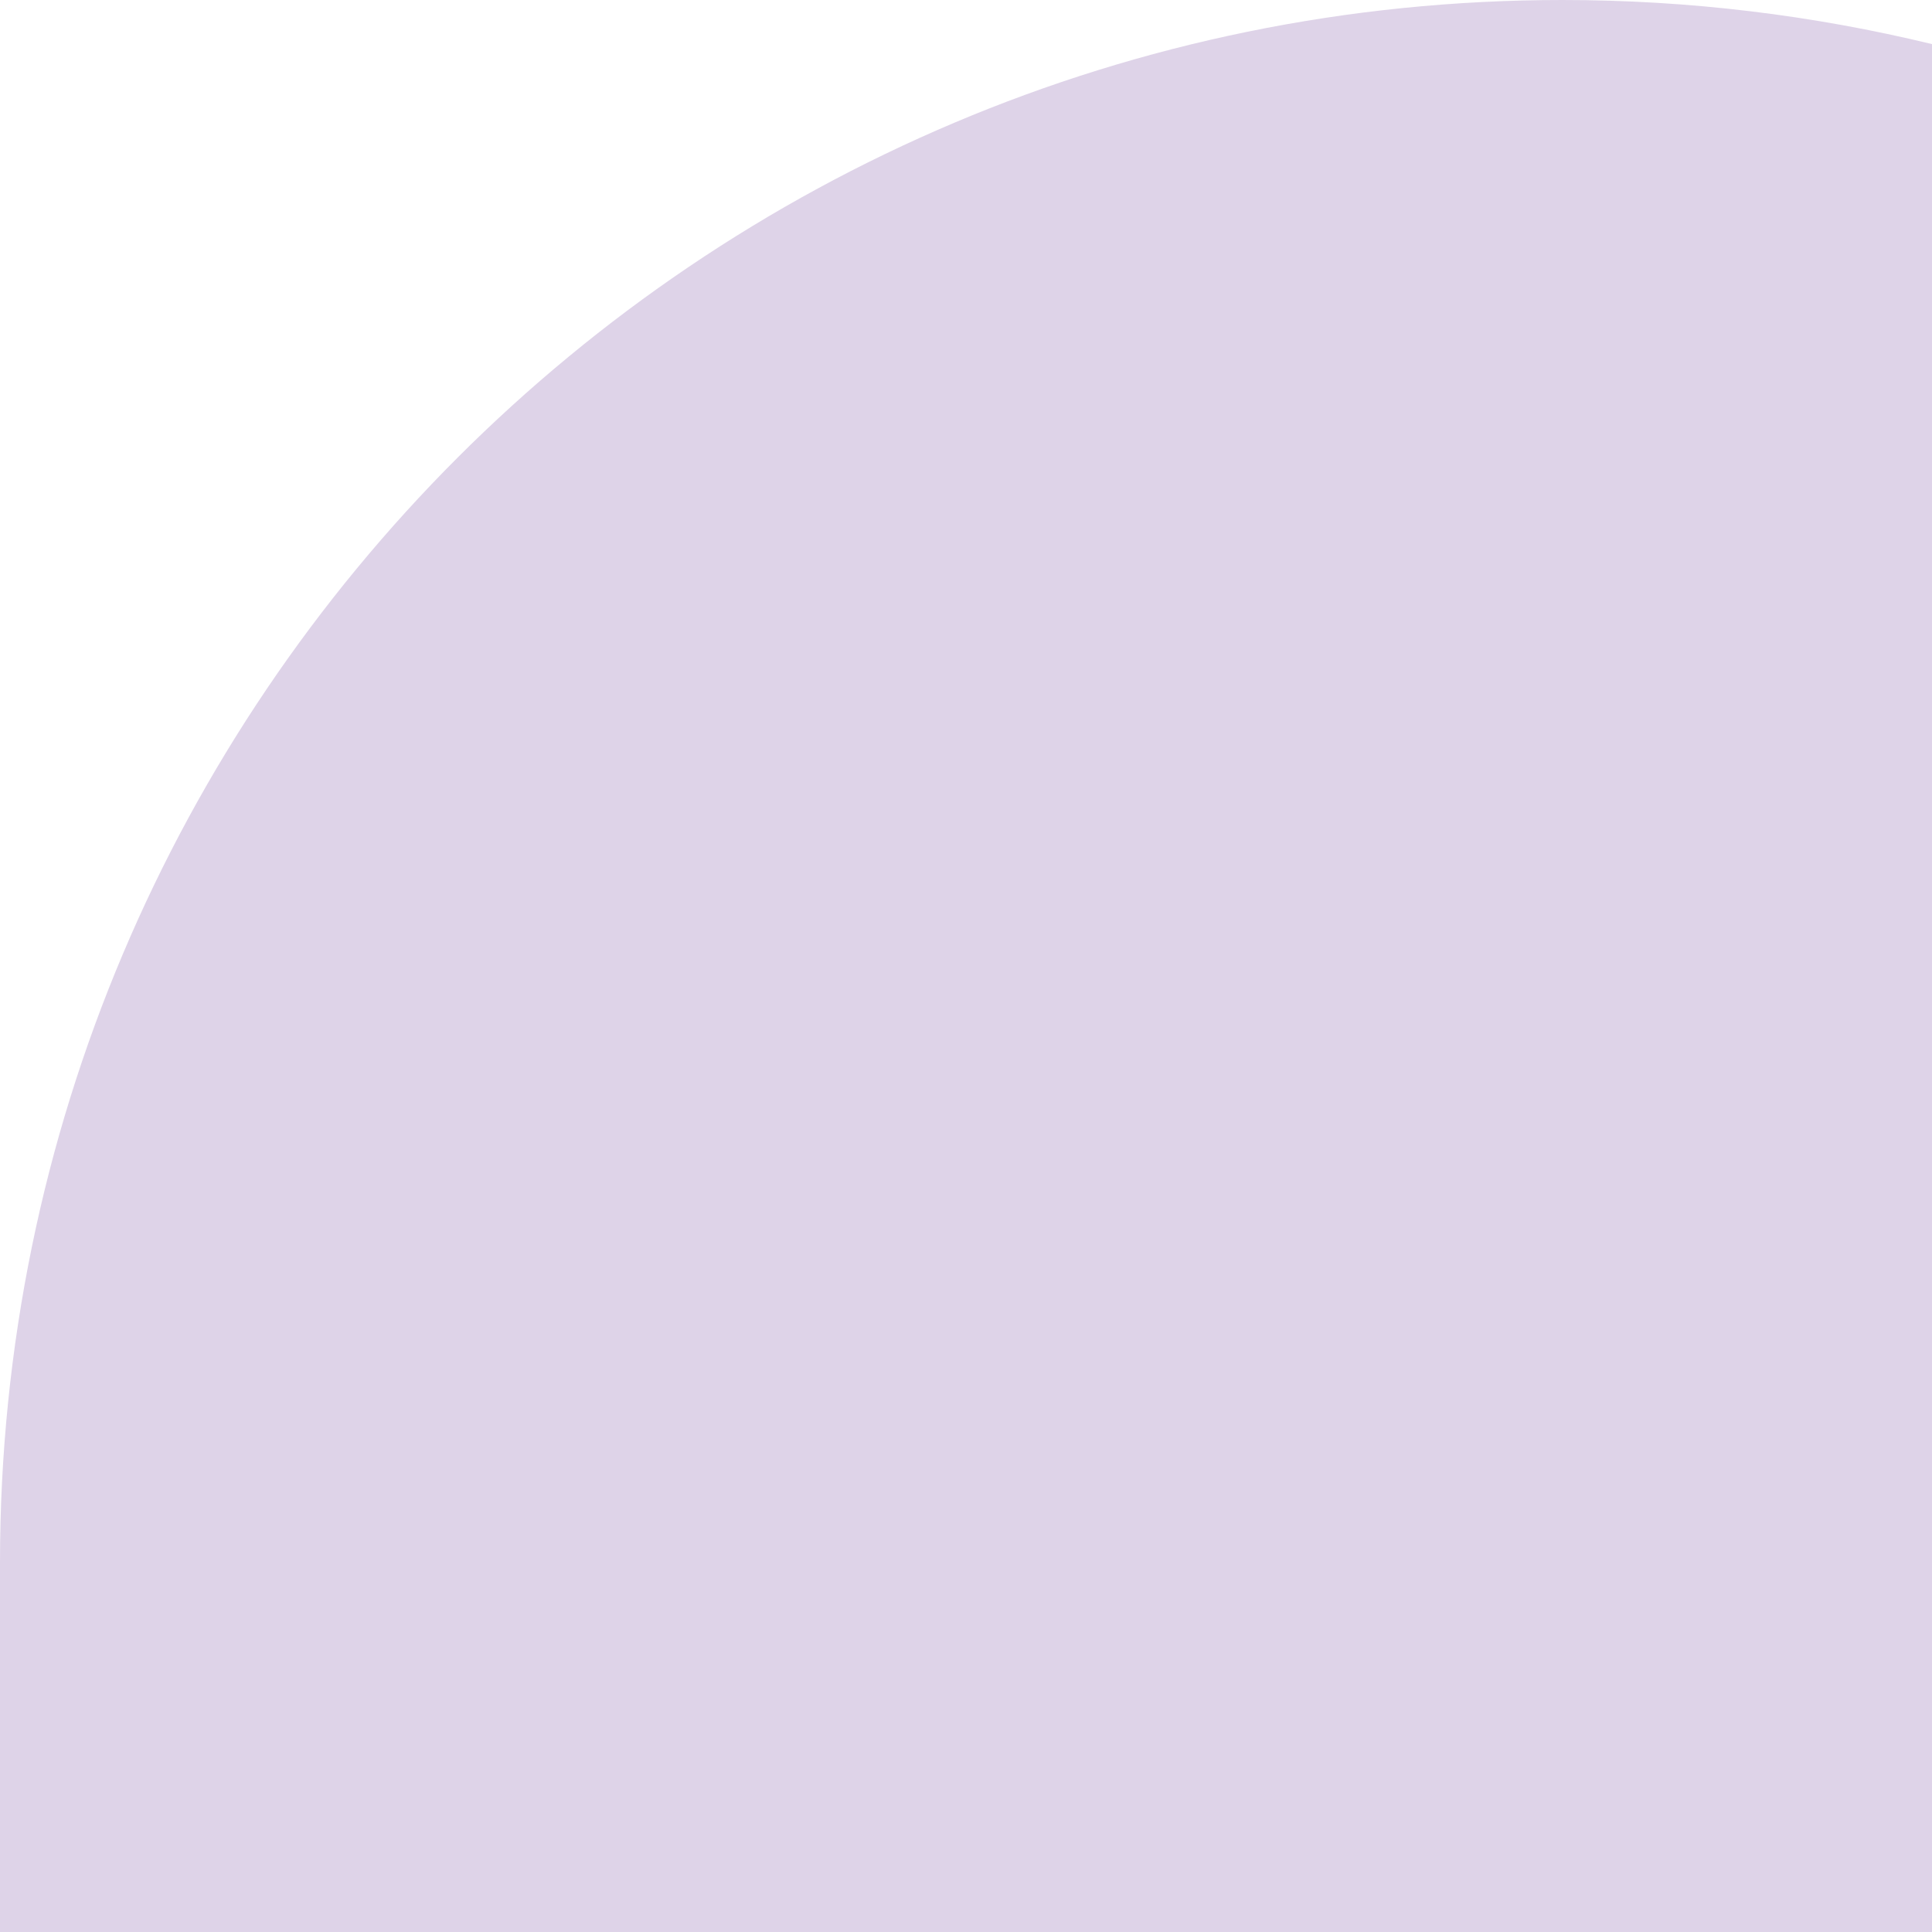<?xml version="1.0" encoding="UTF-8"?><svg id="Layer_2" xmlns="http://www.w3.org/2000/svg" viewBox="0 0 375 375"><g id="Layer_1-2"><path d="M0,303.23v71.77H375V8.56C351.99,2.98,327.97,0,303.25,0,135.78,0,.01,135.76,0,303.23Z" fill="#ded3e8"/></g></svg>